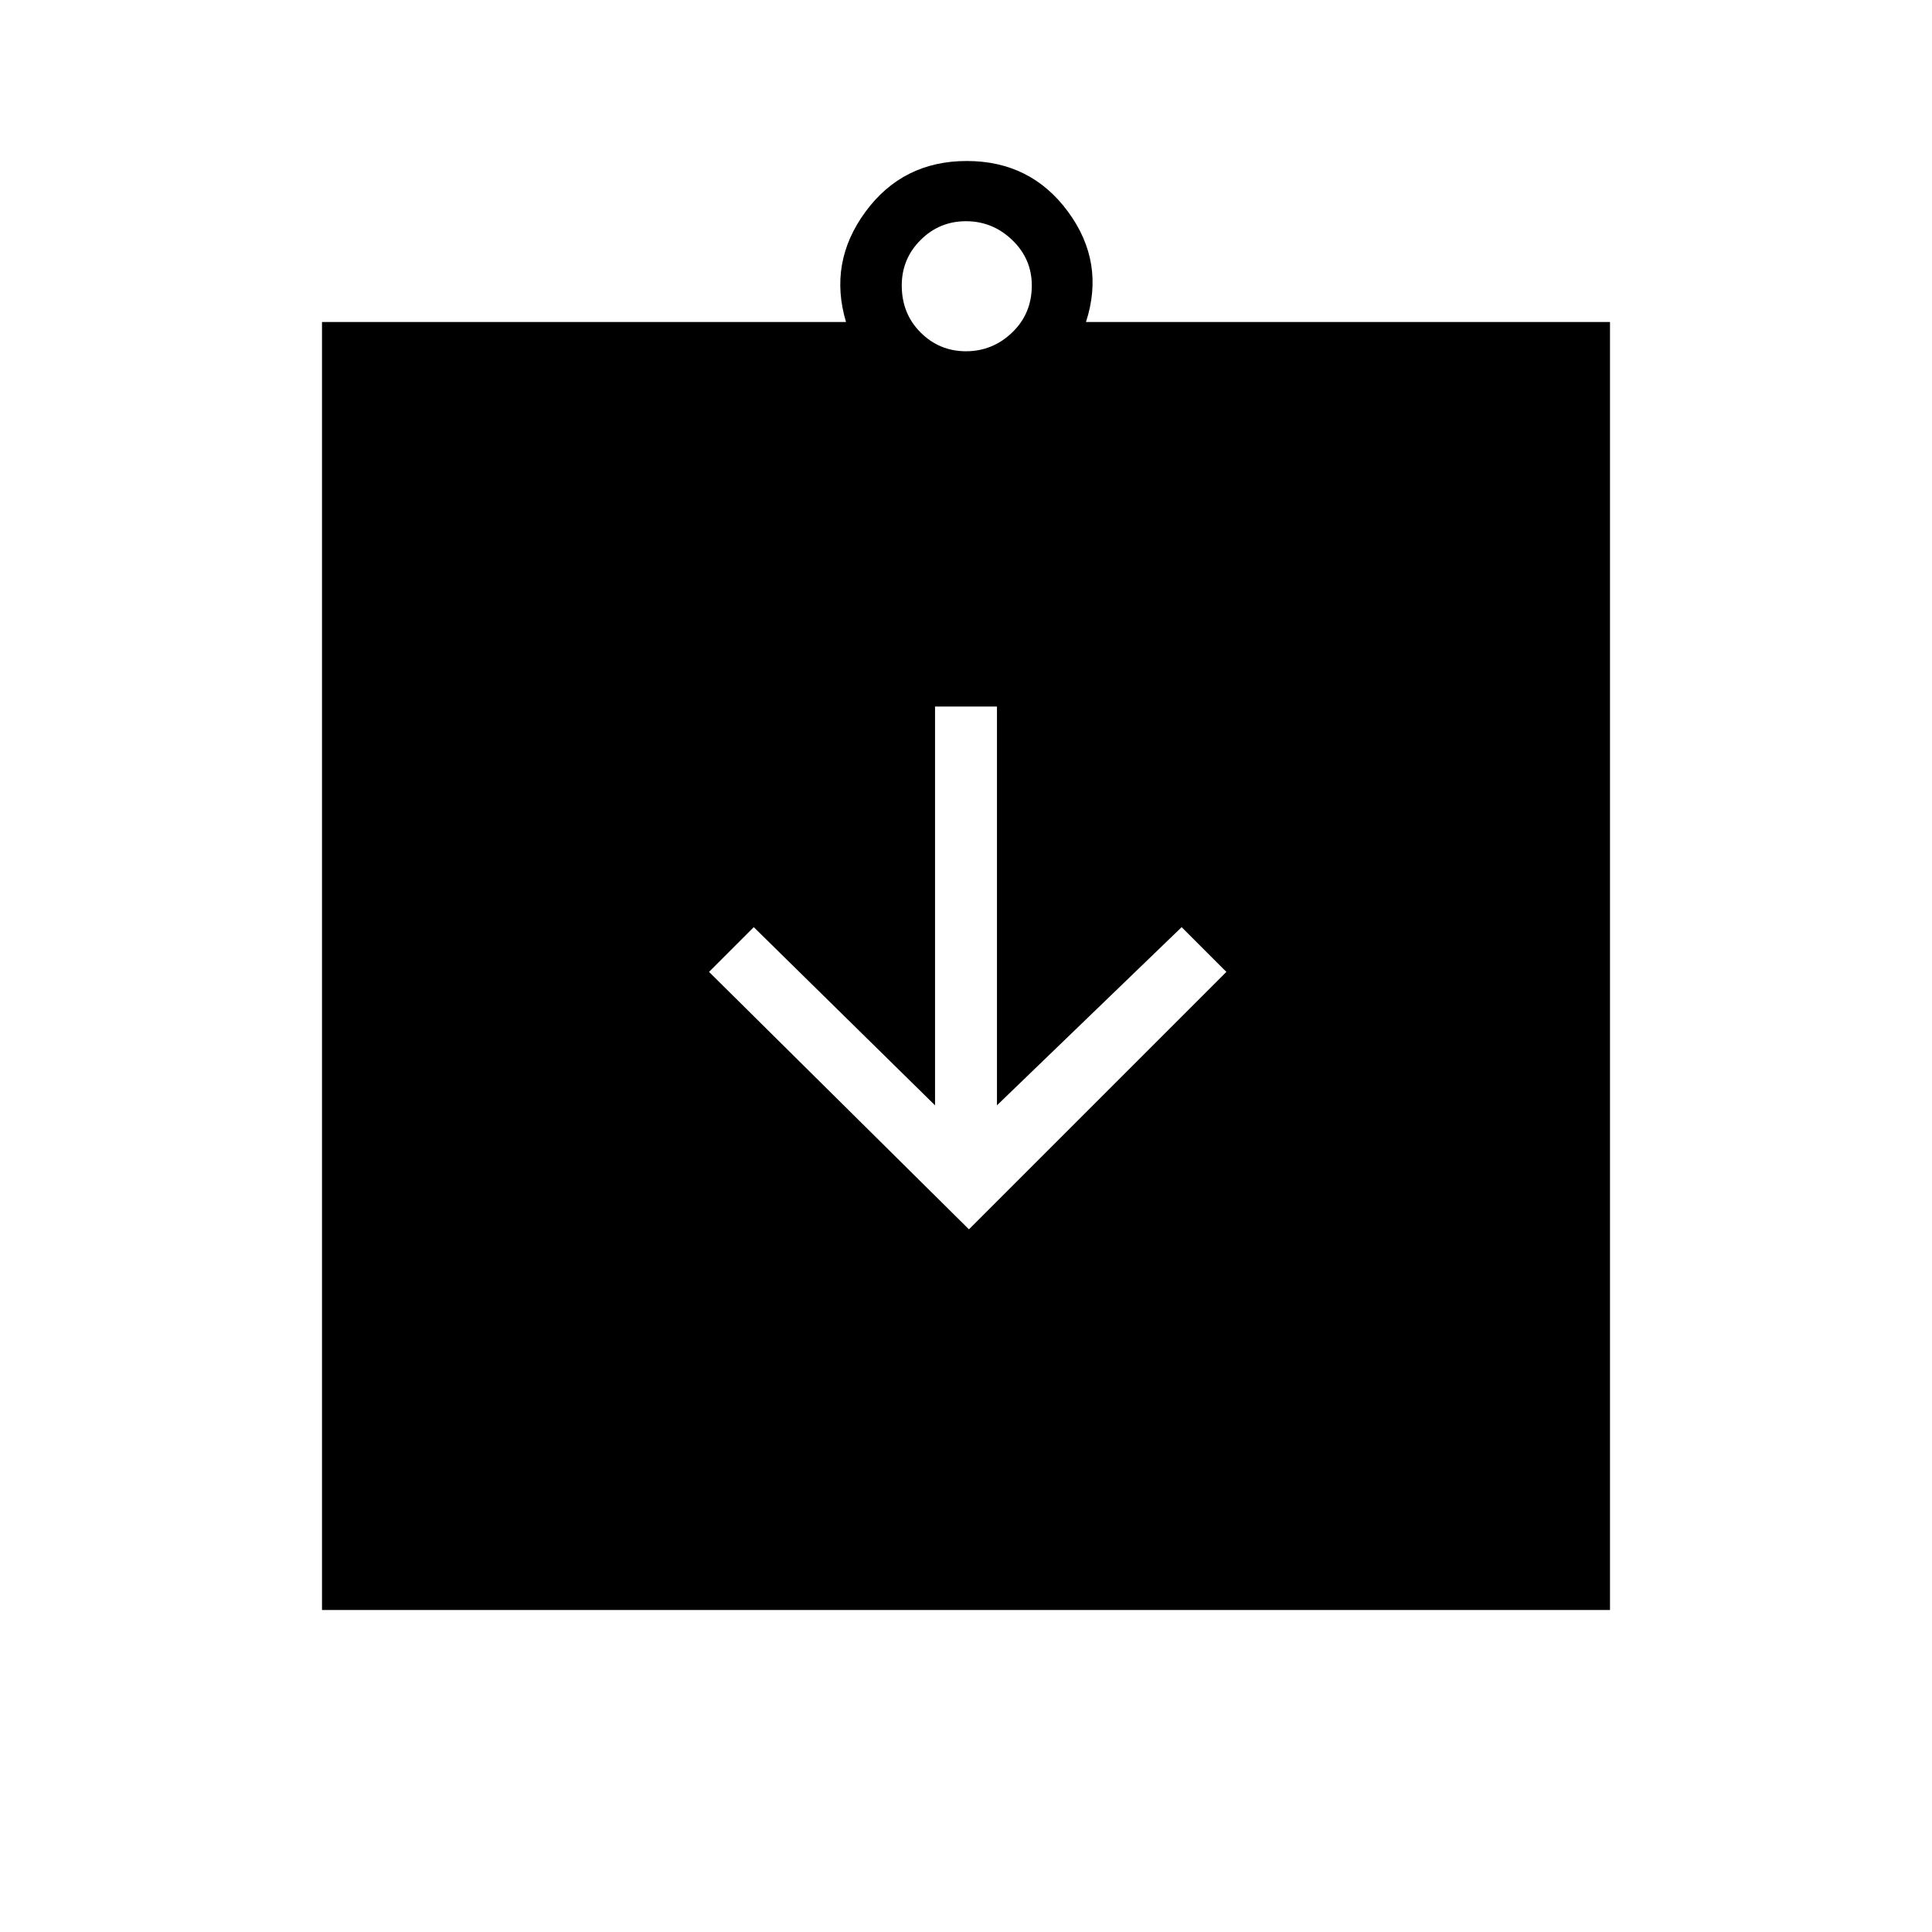 <svg xmlns="http://www.w3.org/2000/svg" width="48" height="48" viewBox="0 -960 960 960"><path d="m481.462-349.154 127.923-127.923-22.231-22.231-91.769 88.539v-198.154h-30.77v198.154l-90.077-88.539-22.23 22.231 129.154 127.923ZM160-160v-640h260.384q-8.846-29.616 9.693-54.808Q448.615-880 480.385-880q31.769 0 50.307 25.192 18.539 25.192 8.924 54.808H800v640H160Zm320-625.462q13.231 0 22.962-9.346 9.73-9.346 9.73-23.346 0-13.231-9.73-22.577-9.731-9.346-22.962-9.346t-22.577 9.346q-9.346 9.346-9.346 22.577 0 14 9.346 23.346T480-785.462Z"/></svg>